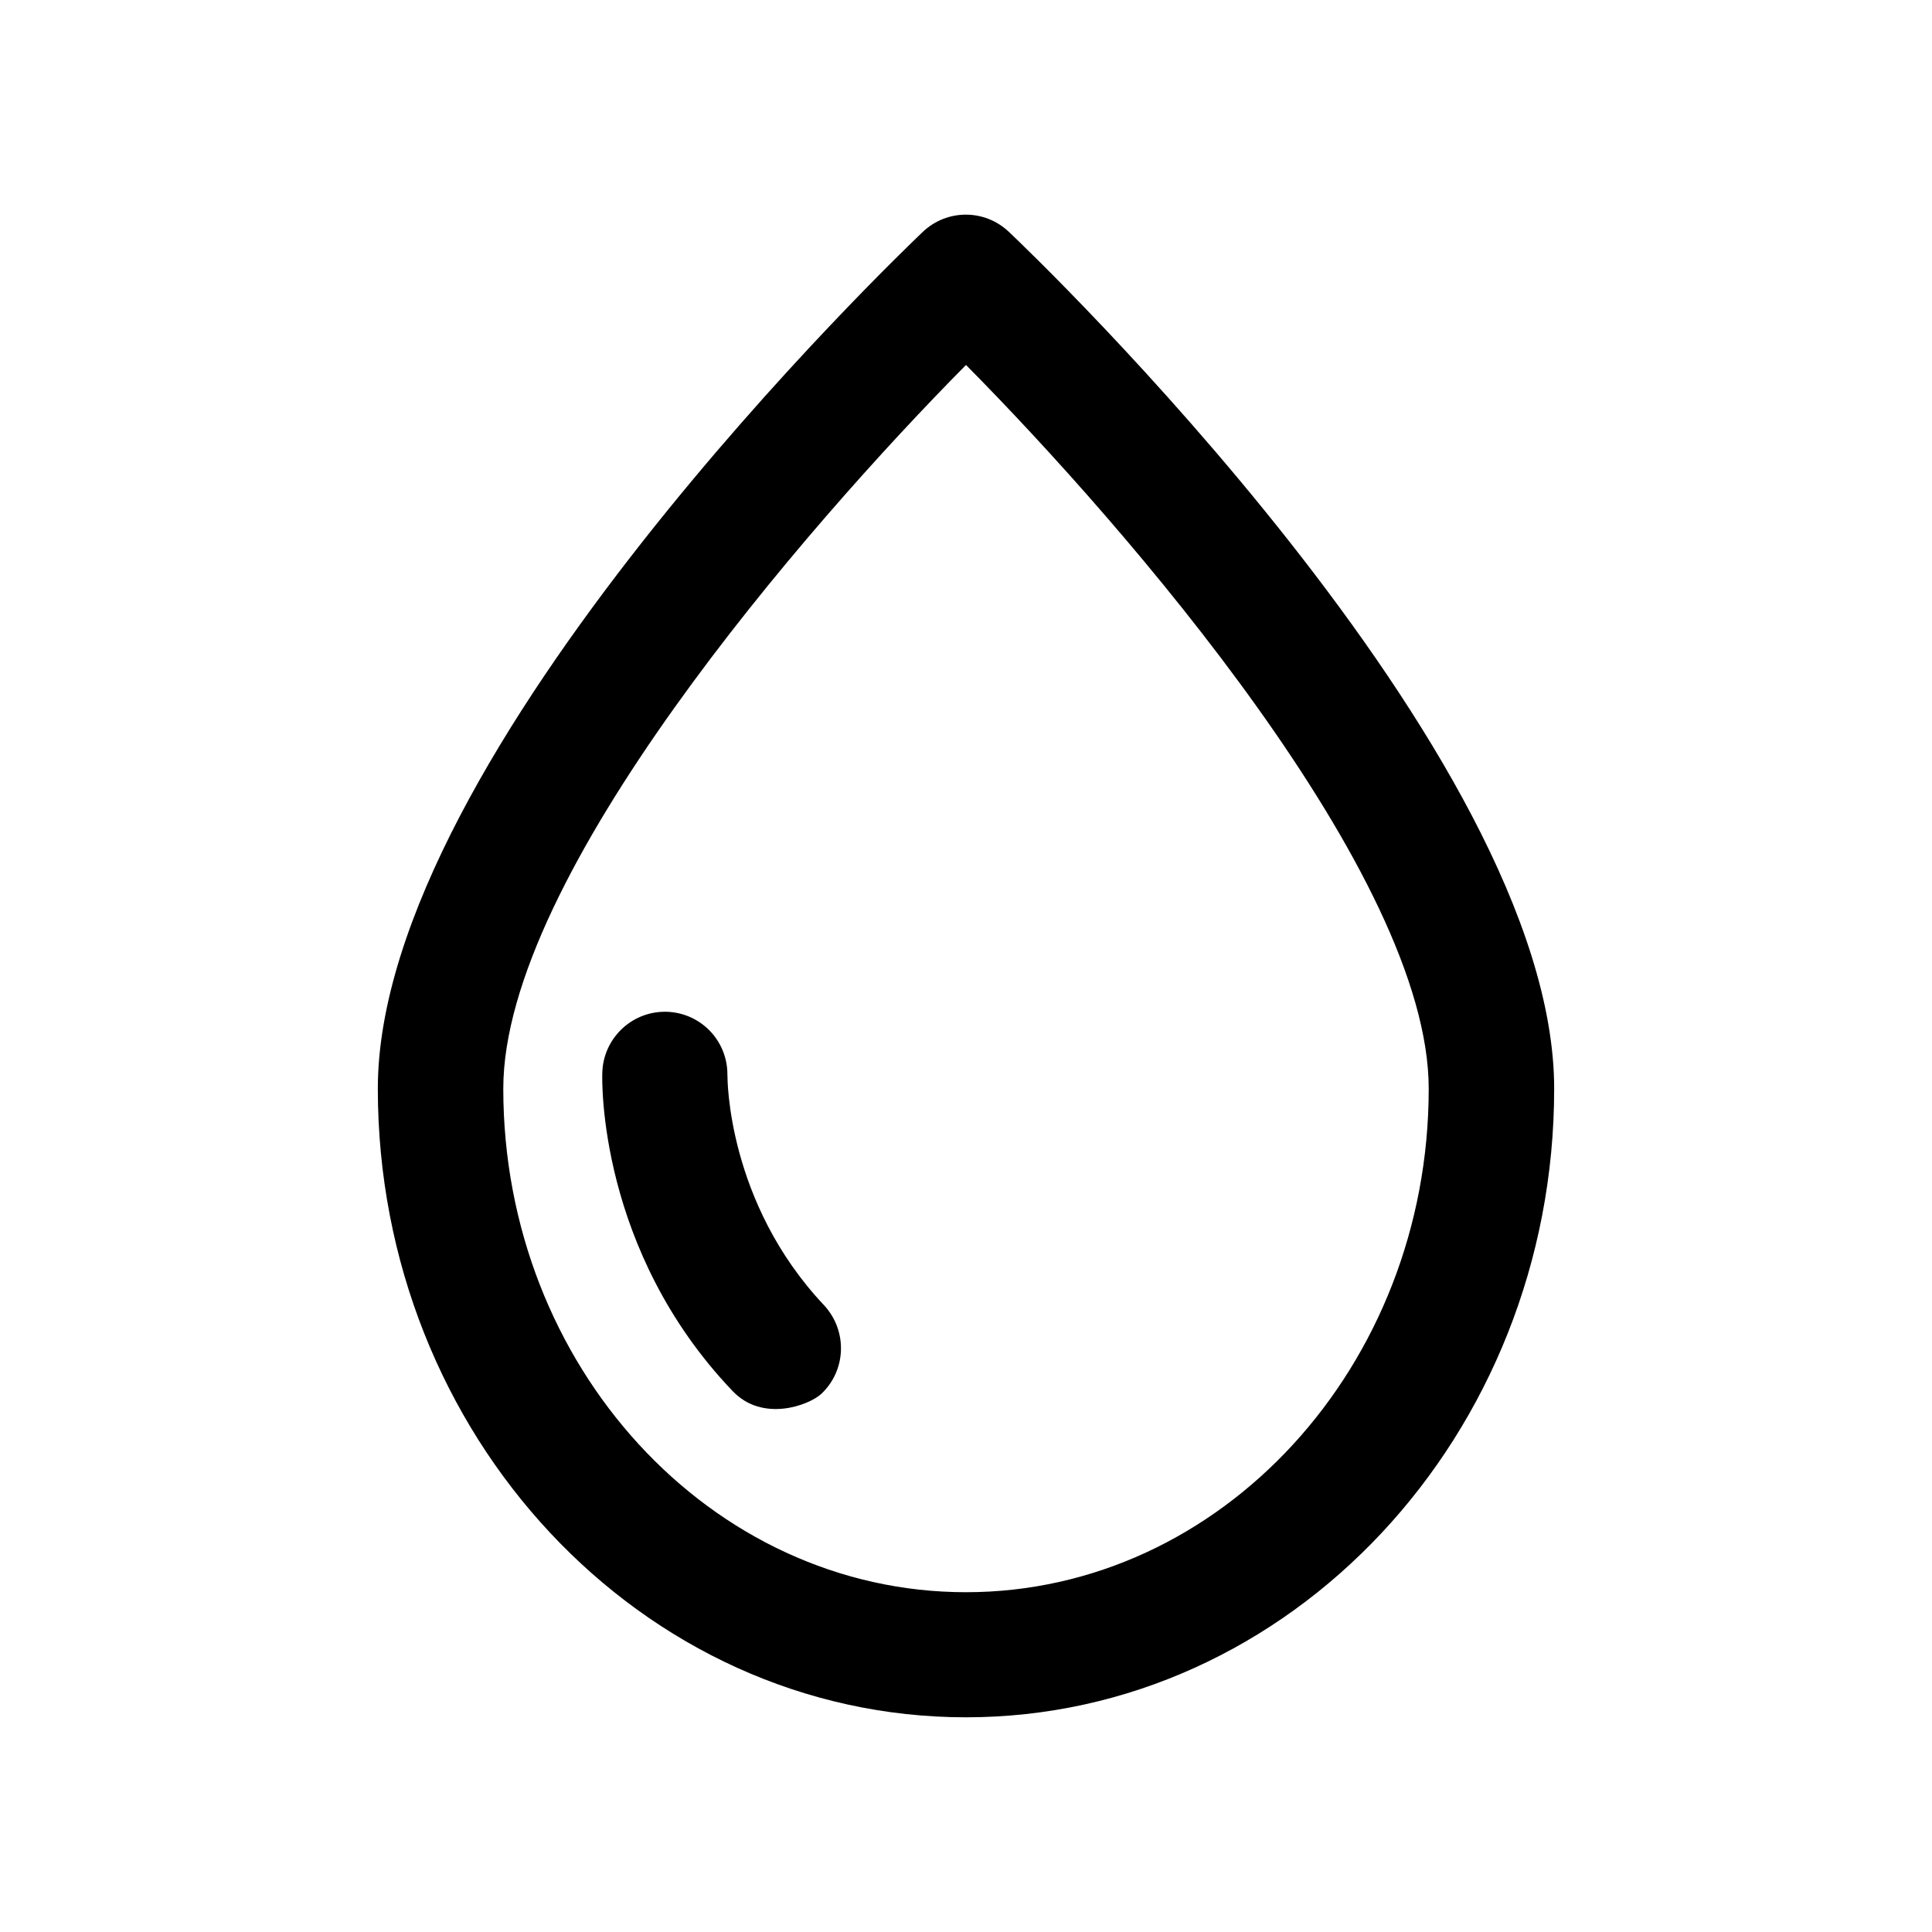 <!-- Generated by IcoMoon.io -->
<svg version="1.1" xmlns="http://www.w3.org/2000/svg" width="32" height="32" viewBox="0 0 32 32">
<title>IconWaterDrop</title>
<path d="M16.711 3.841c-0.401-0.381-1.026-0.381-1.427 0-0.366 0.35-9.026 8.629-9.026 14.191 0 5.739 4.368 10.412 9.742 10.412 5.369 0 9.742-4.673 9.742-10.412 0-5.562-8.66-13.841-9.031-14.191zM16 26.372c-4.226 0-7.664-3.743-7.664-8.34 0-3.53 5.008-9.305 7.664-11.987 2.656 2.682 7.664 8.457 7.664 11.987 0 4.597-3.439 8.34-7.664 8.34z"></path>
<path d="M12.048 17.814c0.010-0.569-0.437-1.041-1.011-1.056-0.010 0-0.020 0-0.025 0-0.559 0-1.021 0.447-1.036 1.011-0.005 0.117-0.071 2.936 2.159 5.272 0.498 0.523 1.265 0.234 1.468 0.046 0.416-0.391 0.437-1.046 0.046-1.468-1.605-1.702-1.6-3.759-1.6-3.804z"></path>
</svg>
